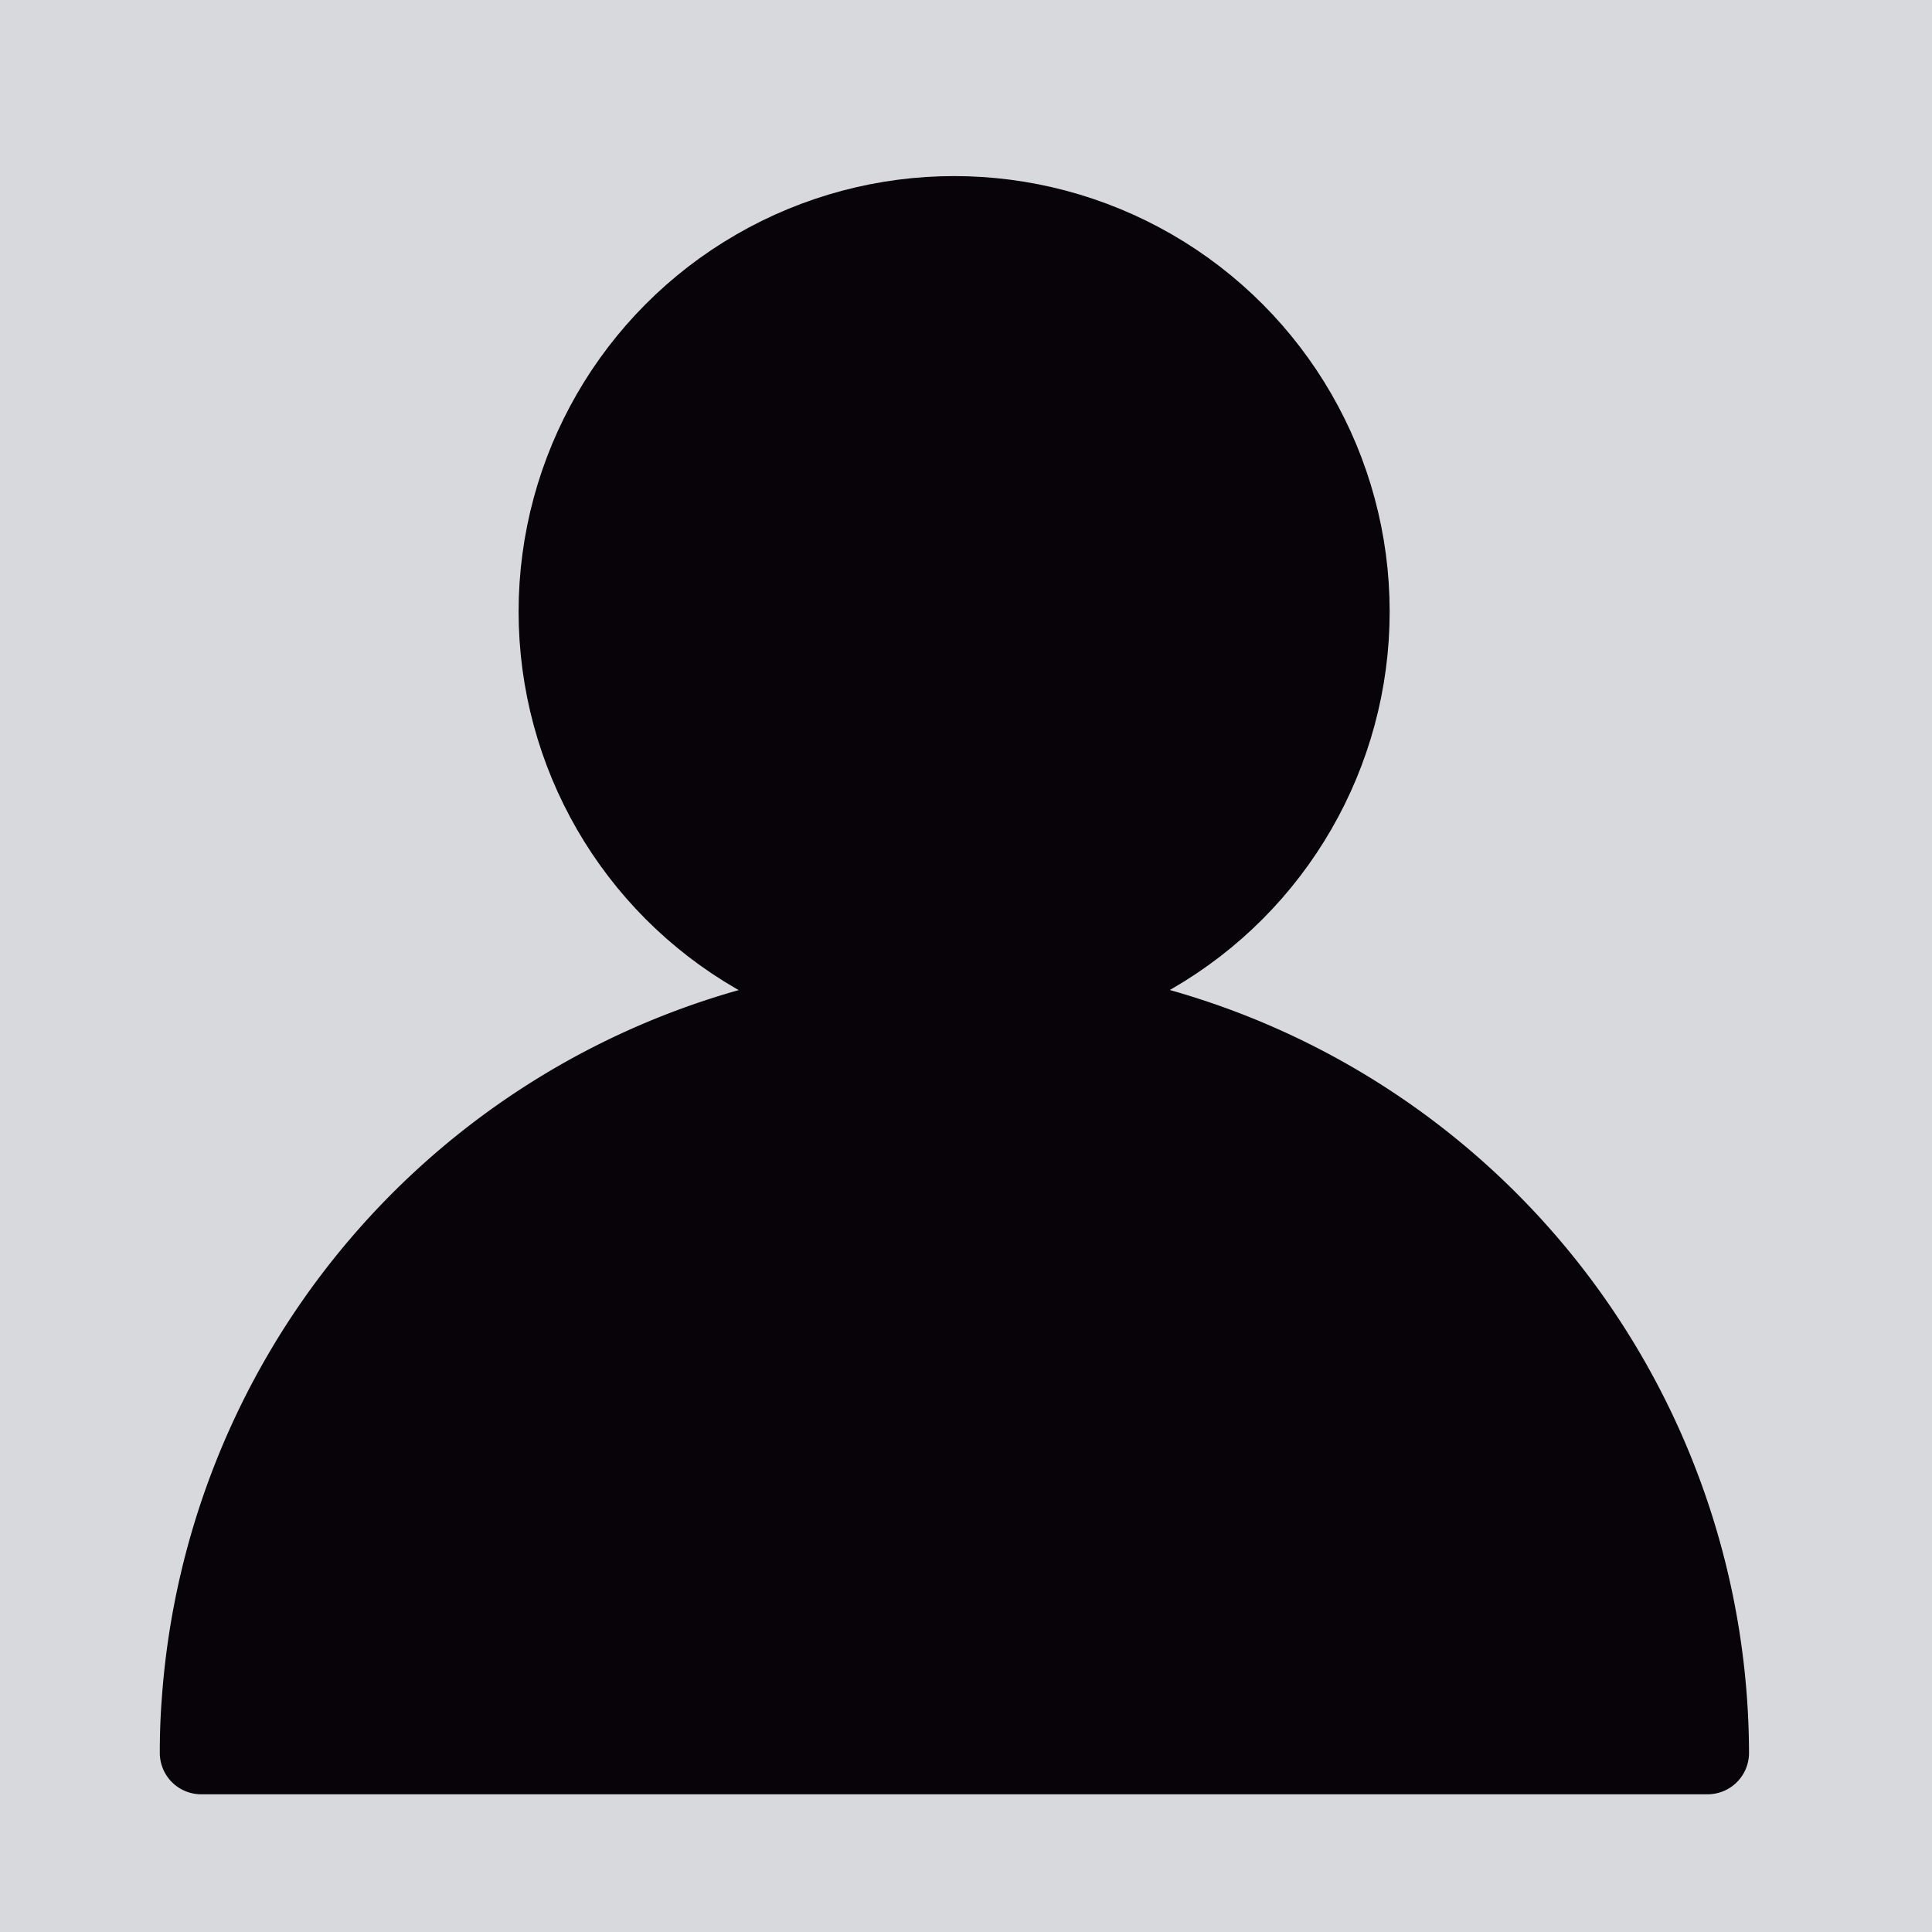 <svg id="Capa_1" data-name="Capa 1" xmlns="http://www.w3.org/2000/svg" viewBox="0 0 70 70"><defs><style>.cls-1{fill:#d8d9dd;}.cls-2{fill:#070308;stroke:#070308;stroke-linecap:round;stroke-linejoin:round;stroke-width:3px;}</style></defs><title>ícono_usuario</title><rect class="cls-1" x="-0.04" y="-0.09" width="70.11" height="70.27"/><circle class="cls-2" cx="34.57" cy="22.16" r="14.28"/><path class="cls-2" d="M7.29,63.51q0-1,.07-1.88a27.29,27.29,0,0,1,54.51,1.88Z"/></svg>